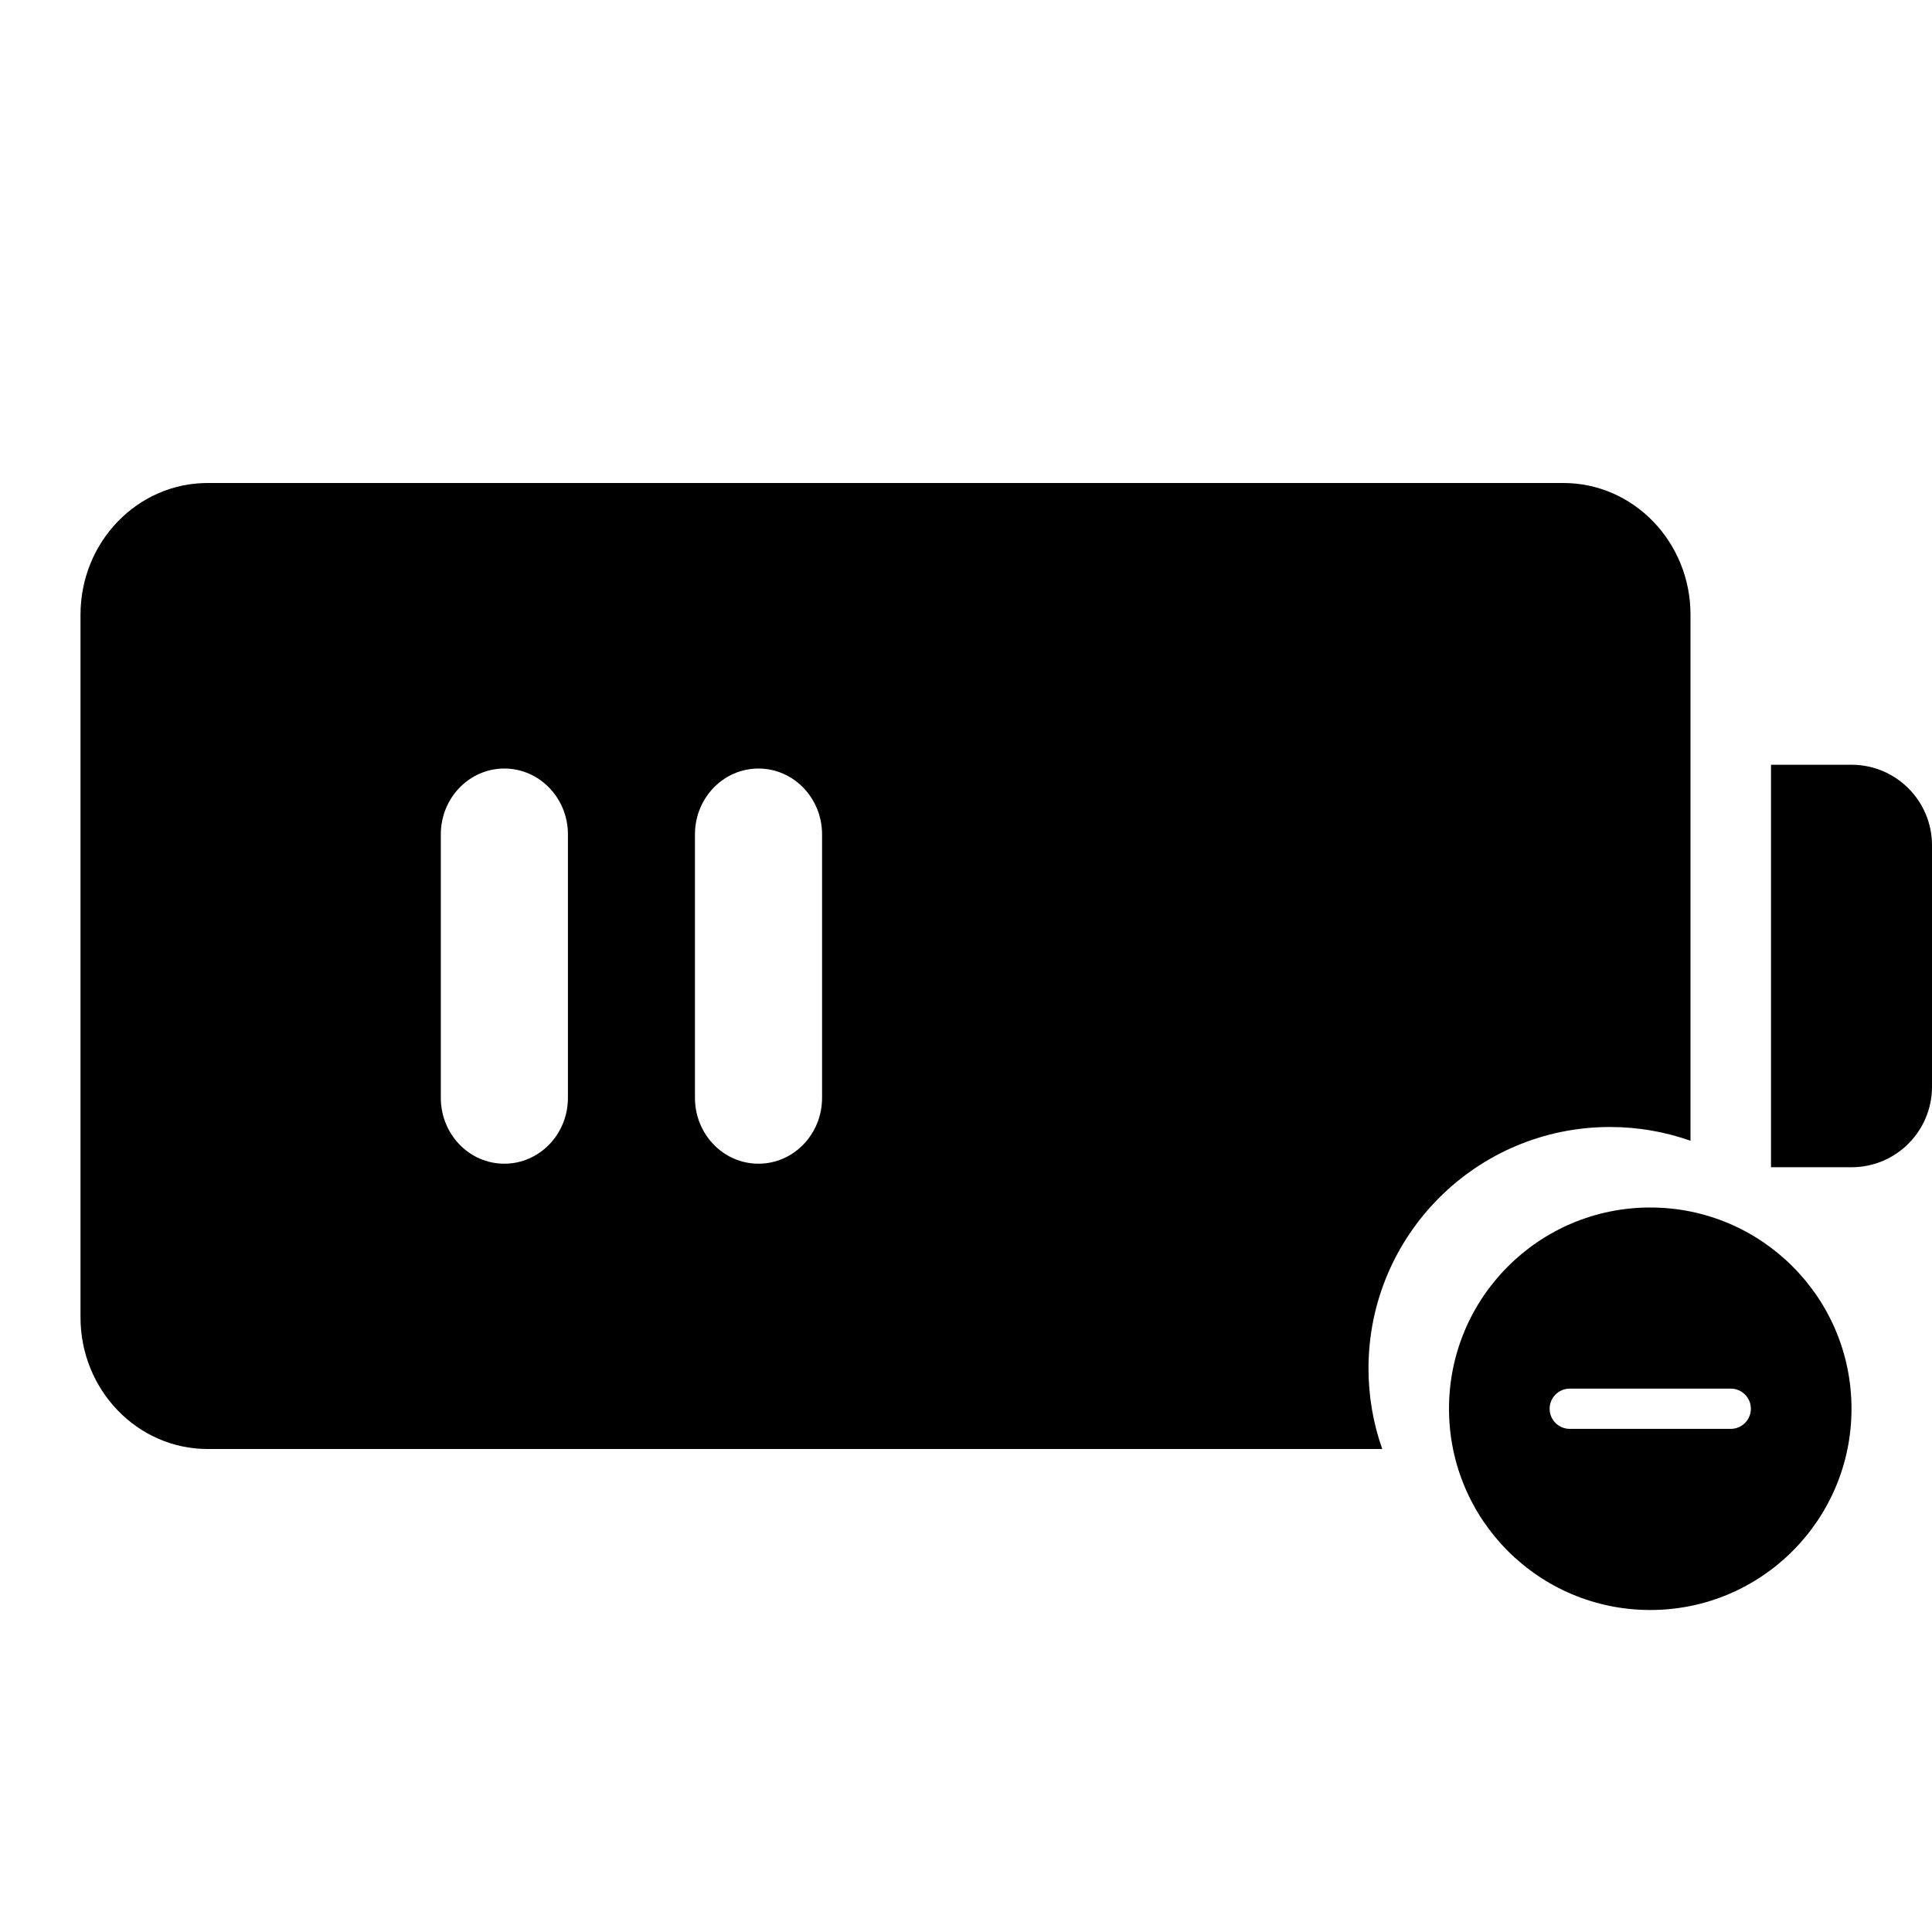<svg width="24" height="24" viewBox="0 0 24 24"  xmlns="http://www.w3.org/2000/svg">
<g id="&#231;&#148;&#168;&#232;&#131;&#189;&#229;&#183;&#174;&#229;&#128;&#188;">
<g id="Vector">
<path fill-rule="evenodd" clip-rule="evenodd" d="M2.579 6C1.707 6 1 6.733 1 7.636V16.364C1 17.267 1.707 18 2.579 18H17.171C17.06 17.687 17 17.351 17 17C17 15.343 18.343 14 20 14C20.351 14 20.687 14.06 21 14.171V7.636C21 6.733 20.293 6 19.421 6H2.579ZM7.055 10.365C7.055 9.913 6.701 9.547 6.265 9.547C5.829 9.547 5.476 9.913 5.476 10.365V13.638C5.476 14.09 5.829 14.456 6.265 14.456C6.701 14.456 7.055 14.09 7.055 13.638V10.365ZM9.422 9.547C9.858 9.547 10.212 9.913 10.212 10.365V13.638C10.212 14.09 9.858 14.456 9.422 14.456C8.986 14.456 8.633 14.09 8.633 13.638V10.365C8.633 9.913 8.986 9.547 9.422 9.547Z" />
<path d="M23 9.5H22V14.5H23C23.552 14.5 24 14.052 24 13.5V10.5C24 9.948 23.552 9.5 23 9.5Z" />
<path fill-rule="evenodd" clip-rule="evenodd" d="M20.5 20C21.881 20 23 18.881 23 17.5C23 16.119 21.881 15 20.5 15C19.119 15 18 16.119 18 17.5C18 18.881 19.119 20 20.5 20ZM19.5 17.25C19.362 17.25 19.25 17.362 19.25 17.5C19.25 17.638 19.362 17.75 19.5 17.75H21.5C21.638 17.75 21.75 17.638 21.75 17.5C21.75 17.362 21.638 17.25 21.5 17.25H19.5Z" />
</g>
</g>
</svg>
